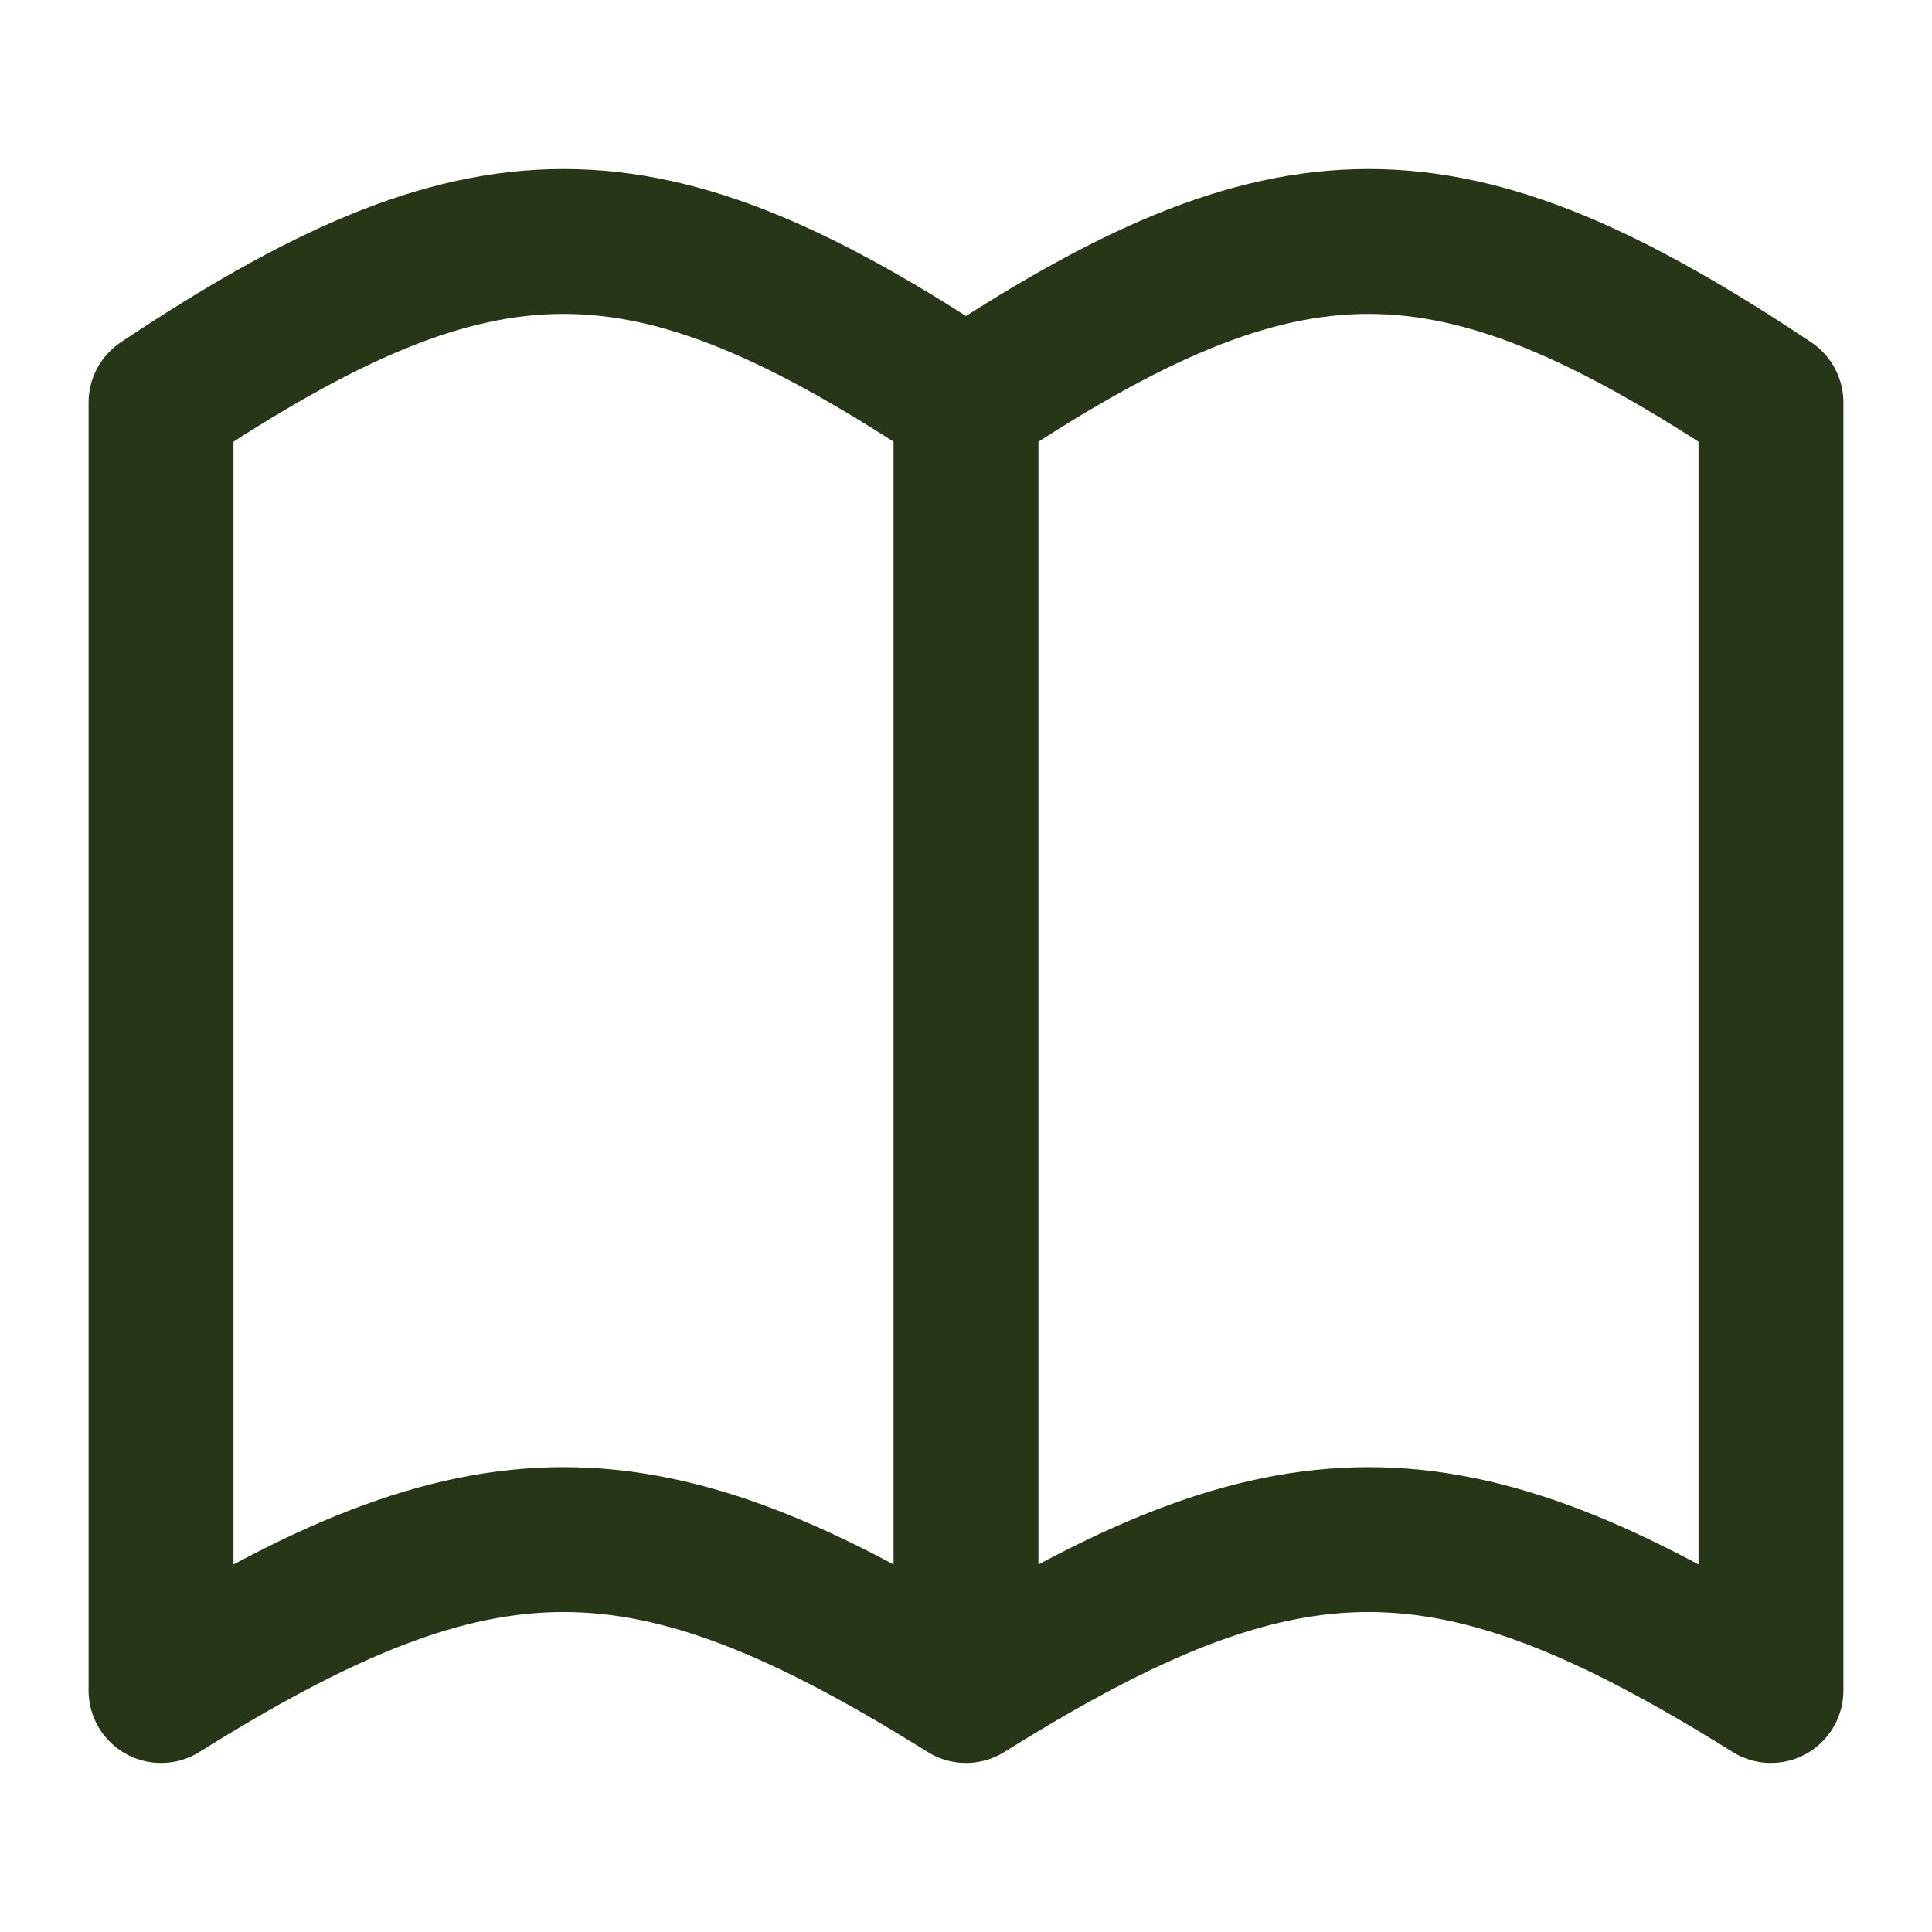 <svg width="20" height="20" viewBox="0 0 20 20" fill="none" xmlns="http://www.w3.org/2000/svg">
<path d="M10 4.167C6.667 1.944 5 1.944 1.667 4.167V17.5C5 15.417 6.667 15.417 10 17.5M10 4.167V17.5M10 4.167C13.333 1.944 15 1.944 18.333 4.167V17.5C15 15.417 13.333 15.417 10 17.5" stroke="#283618" stroke-width="1.5" stroke-linecap="round" stroke-linejoin="round"/>
</svg>
